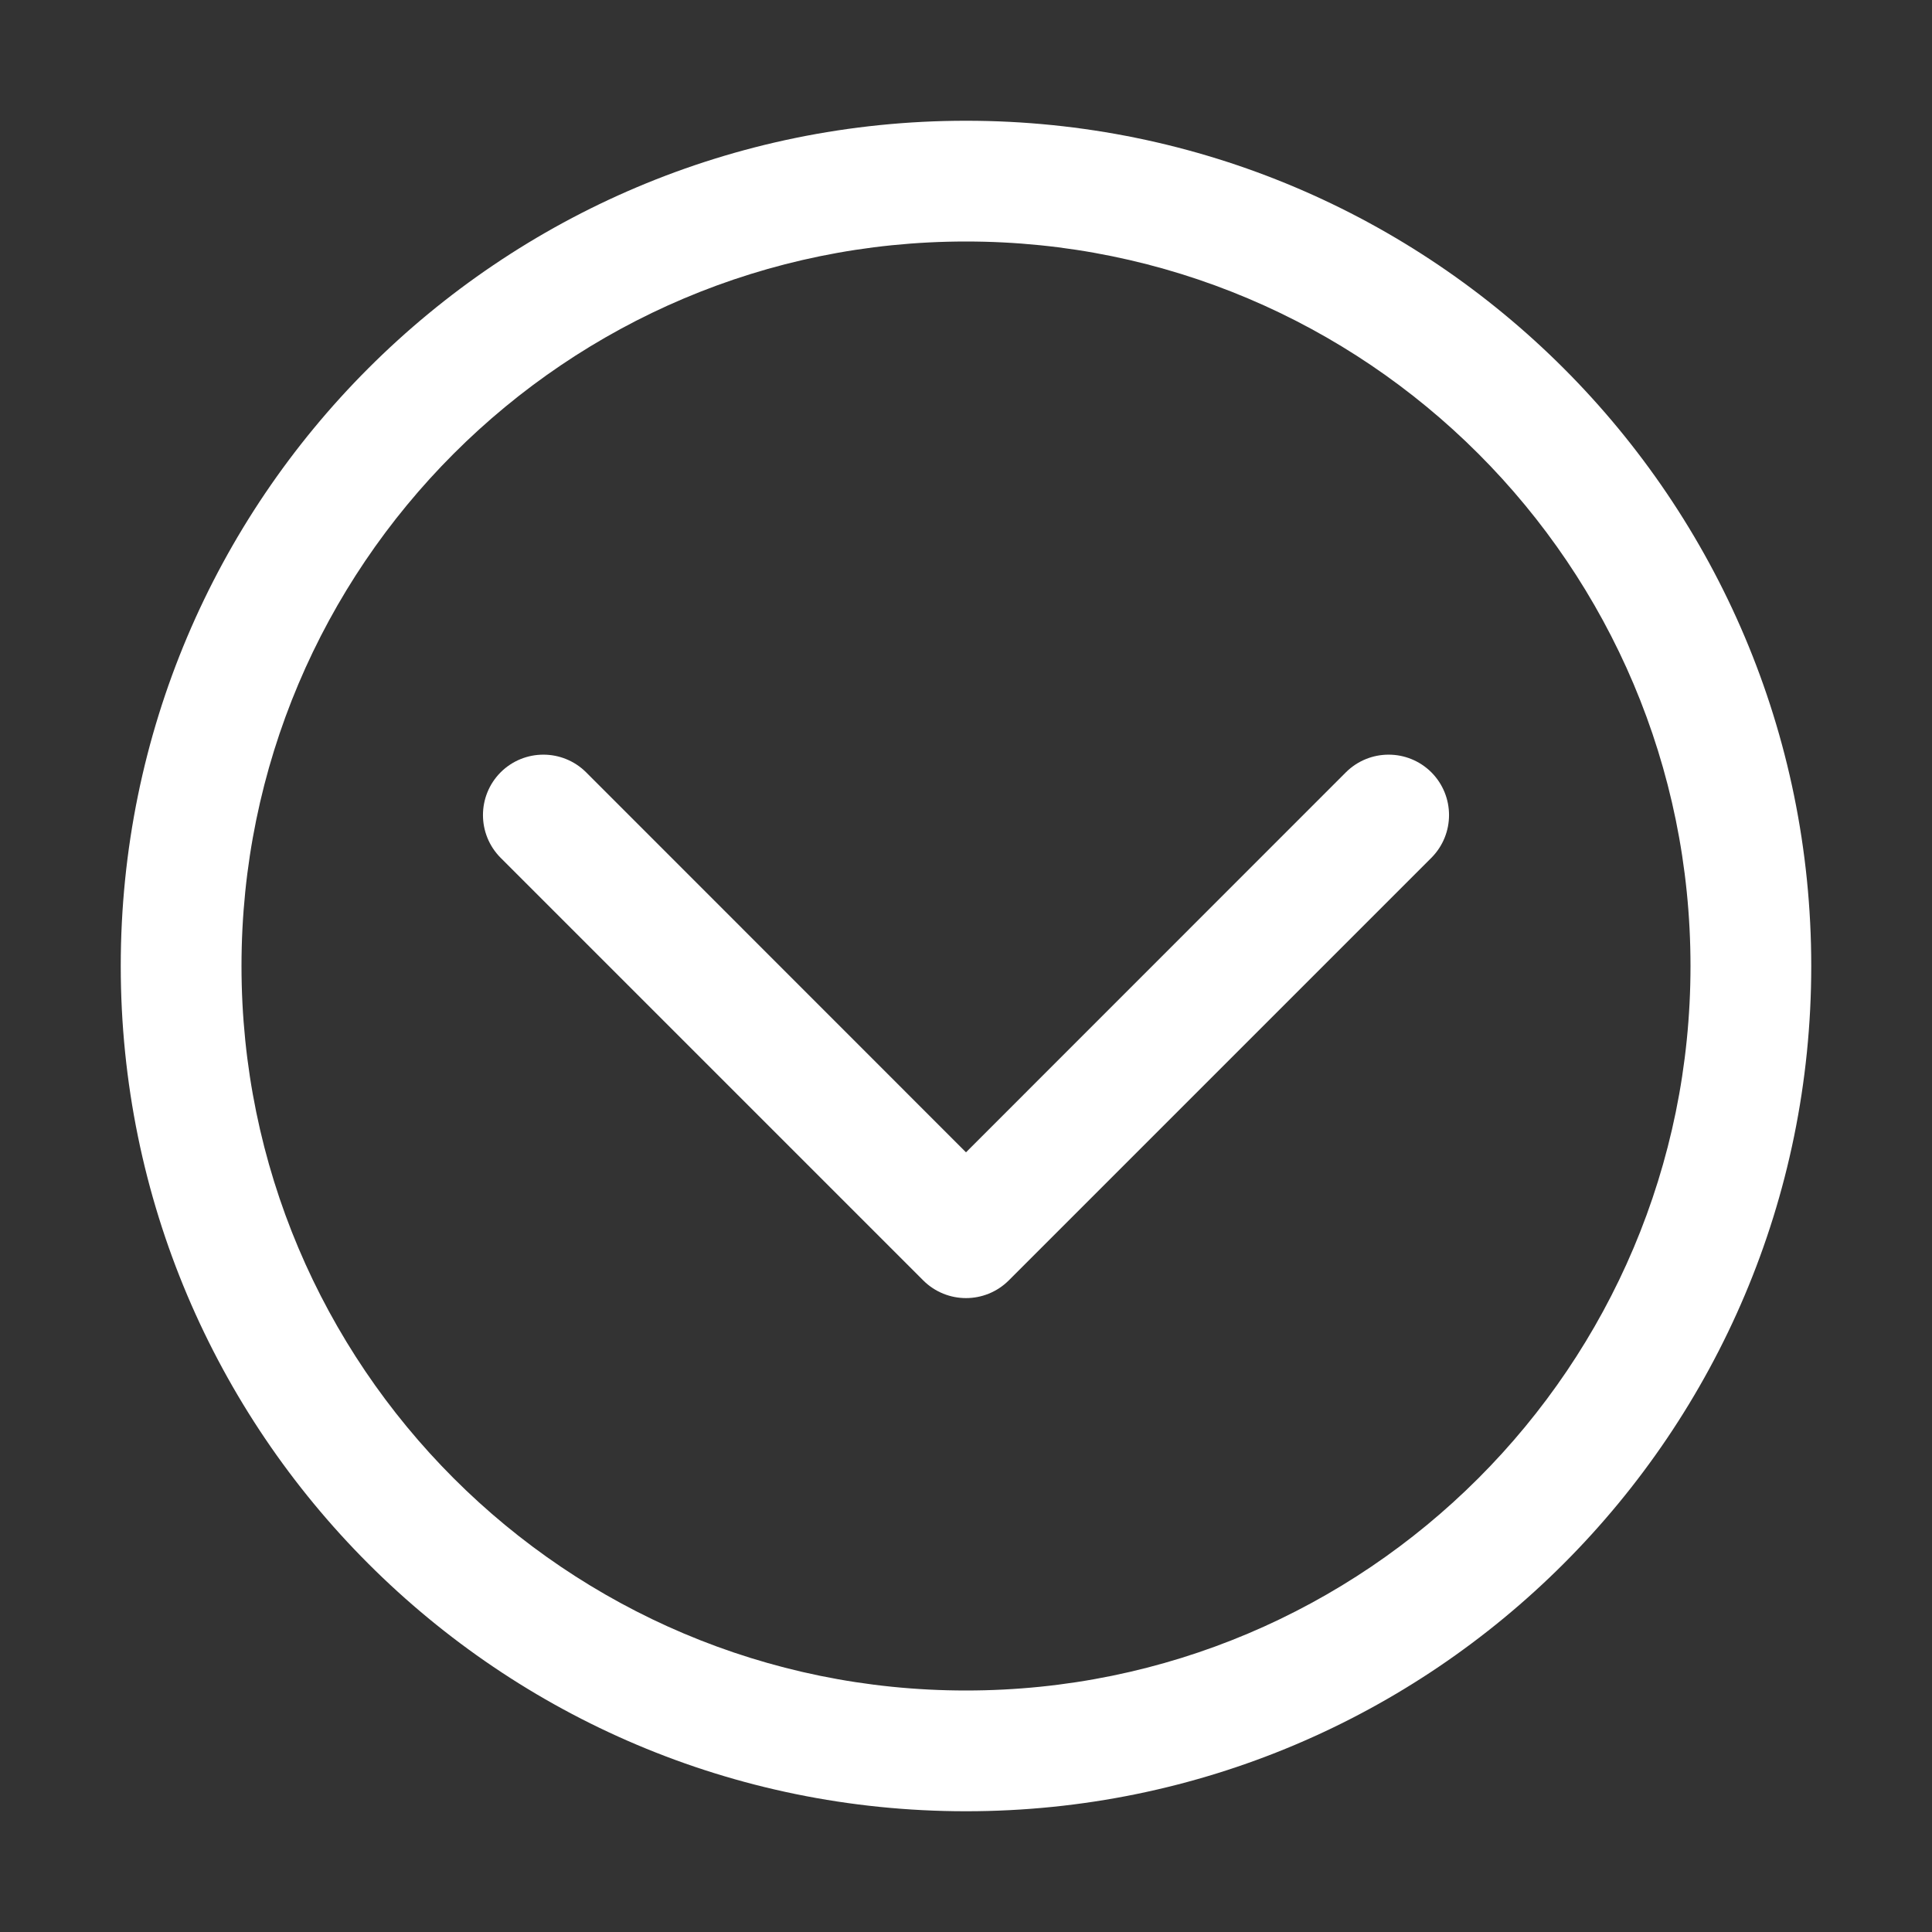 <svg width="16" height="16" viewBox="0 0 16 16" fill="none" xmlns="http://www.w3.org/2000/svg">
<rect x="0" y="0" width="16" height="16" fill="#333333" stroke="none"/>
<path fill-rule="evenodd" clip-rule="evenodd" d="M2 8C2 4.686 4.686 2 8 2C11.314 2 14 4.686 14 8C14 11.314 11.314 14 8 14C4.686 14 2 11.314 2 8ZM8 1C4.134 1 1 4.134 1 8C1 11.866 4.134 15 8 15C11.866 15 15 11.866 15 8C15 4.134 11.866 1 8 1ZM4.854 6.396C4.658 6.201 4.342 6.201 4.146 6.396C3.951 6.592 3.951 6.908 4.146 7.104L7.646 10.604C7.842 10.799 8.158 10.799 8.354 10.604L11.854 7.104C12.049 6.908 12.049 6.592 11.854 6.396C11.658 6.201 11.342 6.201 11.146 6.396L8 9.543L4.854 6.396Z" fill="white"/>
</svg>

